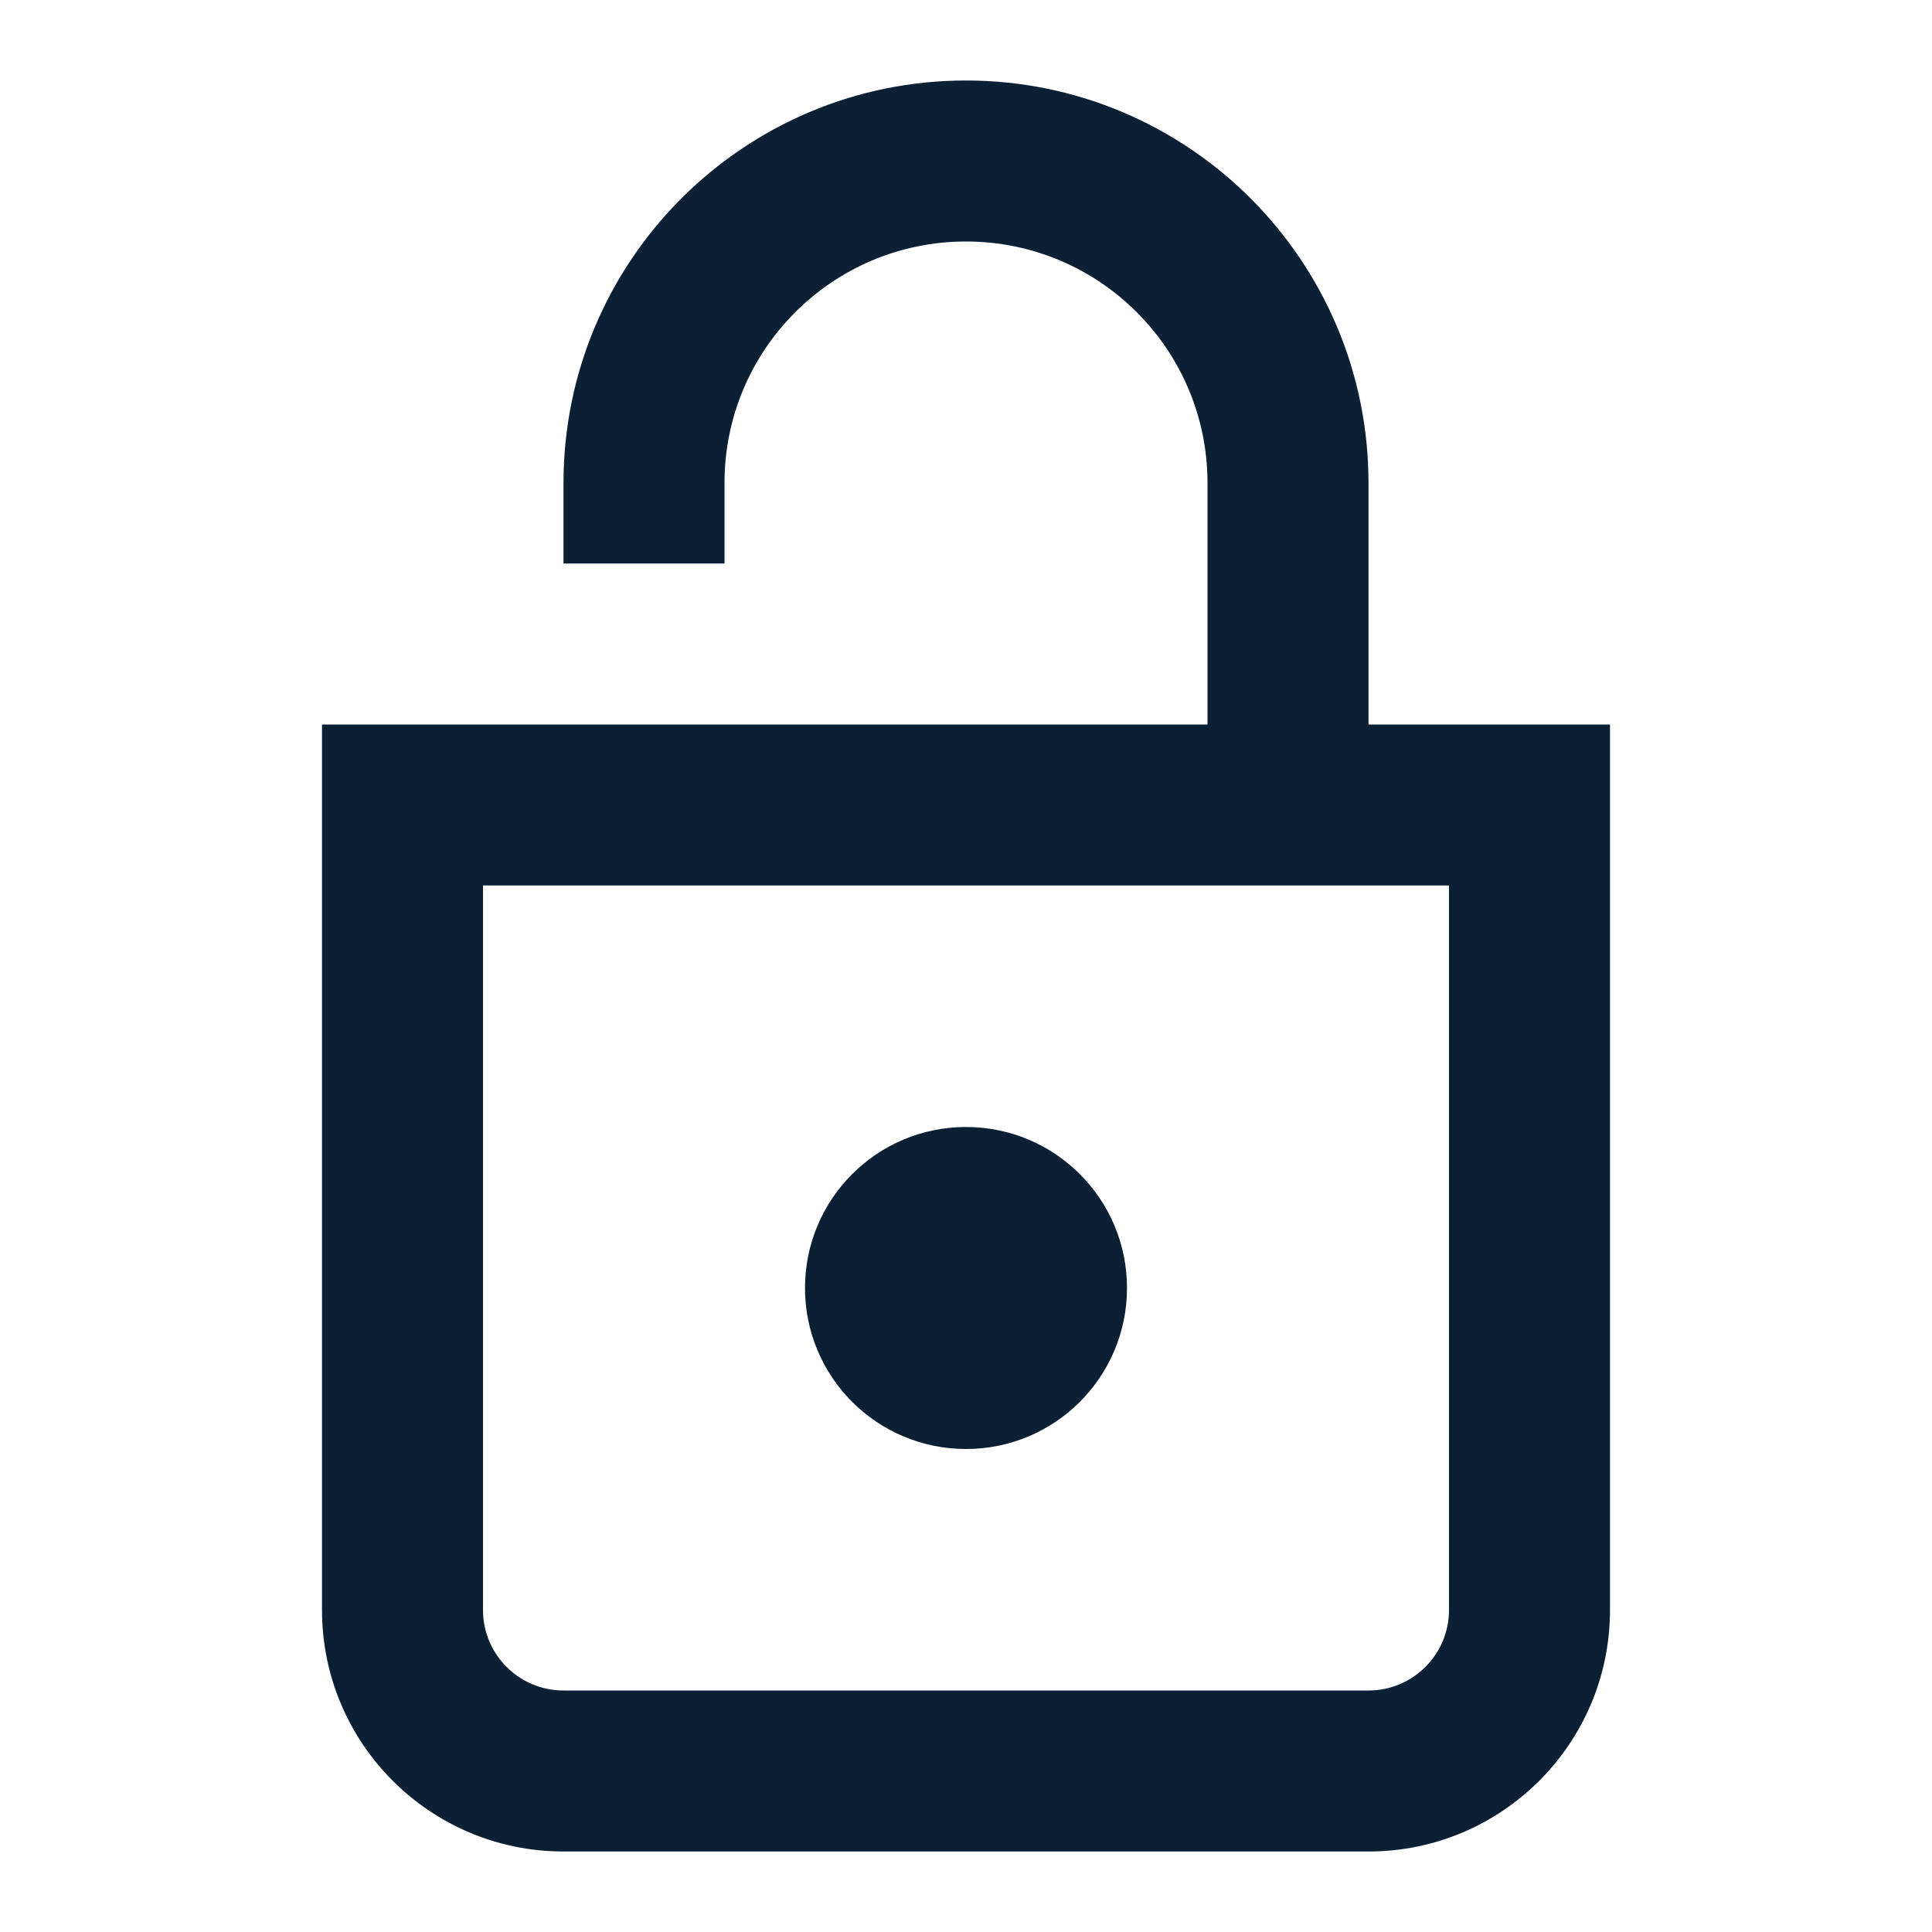 <svg xmlns="http://www.w3.org/2000/svg" width="24" height="24" viewBox="0 0 24 24" fill="none"><rect width="24" height="24" fill="none"/>
<path d="M12 18C13.105 18 14 17.105 14 16C14 14.895 13.105 14 12 14C10.895 14 10 14.895 10 16C10 17.105 10.895 18 12 18Z" fill="#0B1F35"/>
<path fill-rule="evenodd" clip-rule="evenodd" d="M12 1C9.239 1 7 3.239 7 6V7H9V6C9 4.343 10.343 3 12 3C13.657 3 15 4.343 15 6V9H4V20C4 21.657 5.343 23 7 23H17C18.657 23 20 21.657 20 20V9H17V6C17 3.239 14.761 1 12 1ZM6 20V11H18V20C18 20.552 17.552 21 17 21H7C6.448 21 6 20.552 6 20Z" fill="#0B1F35"/>
</svg>
